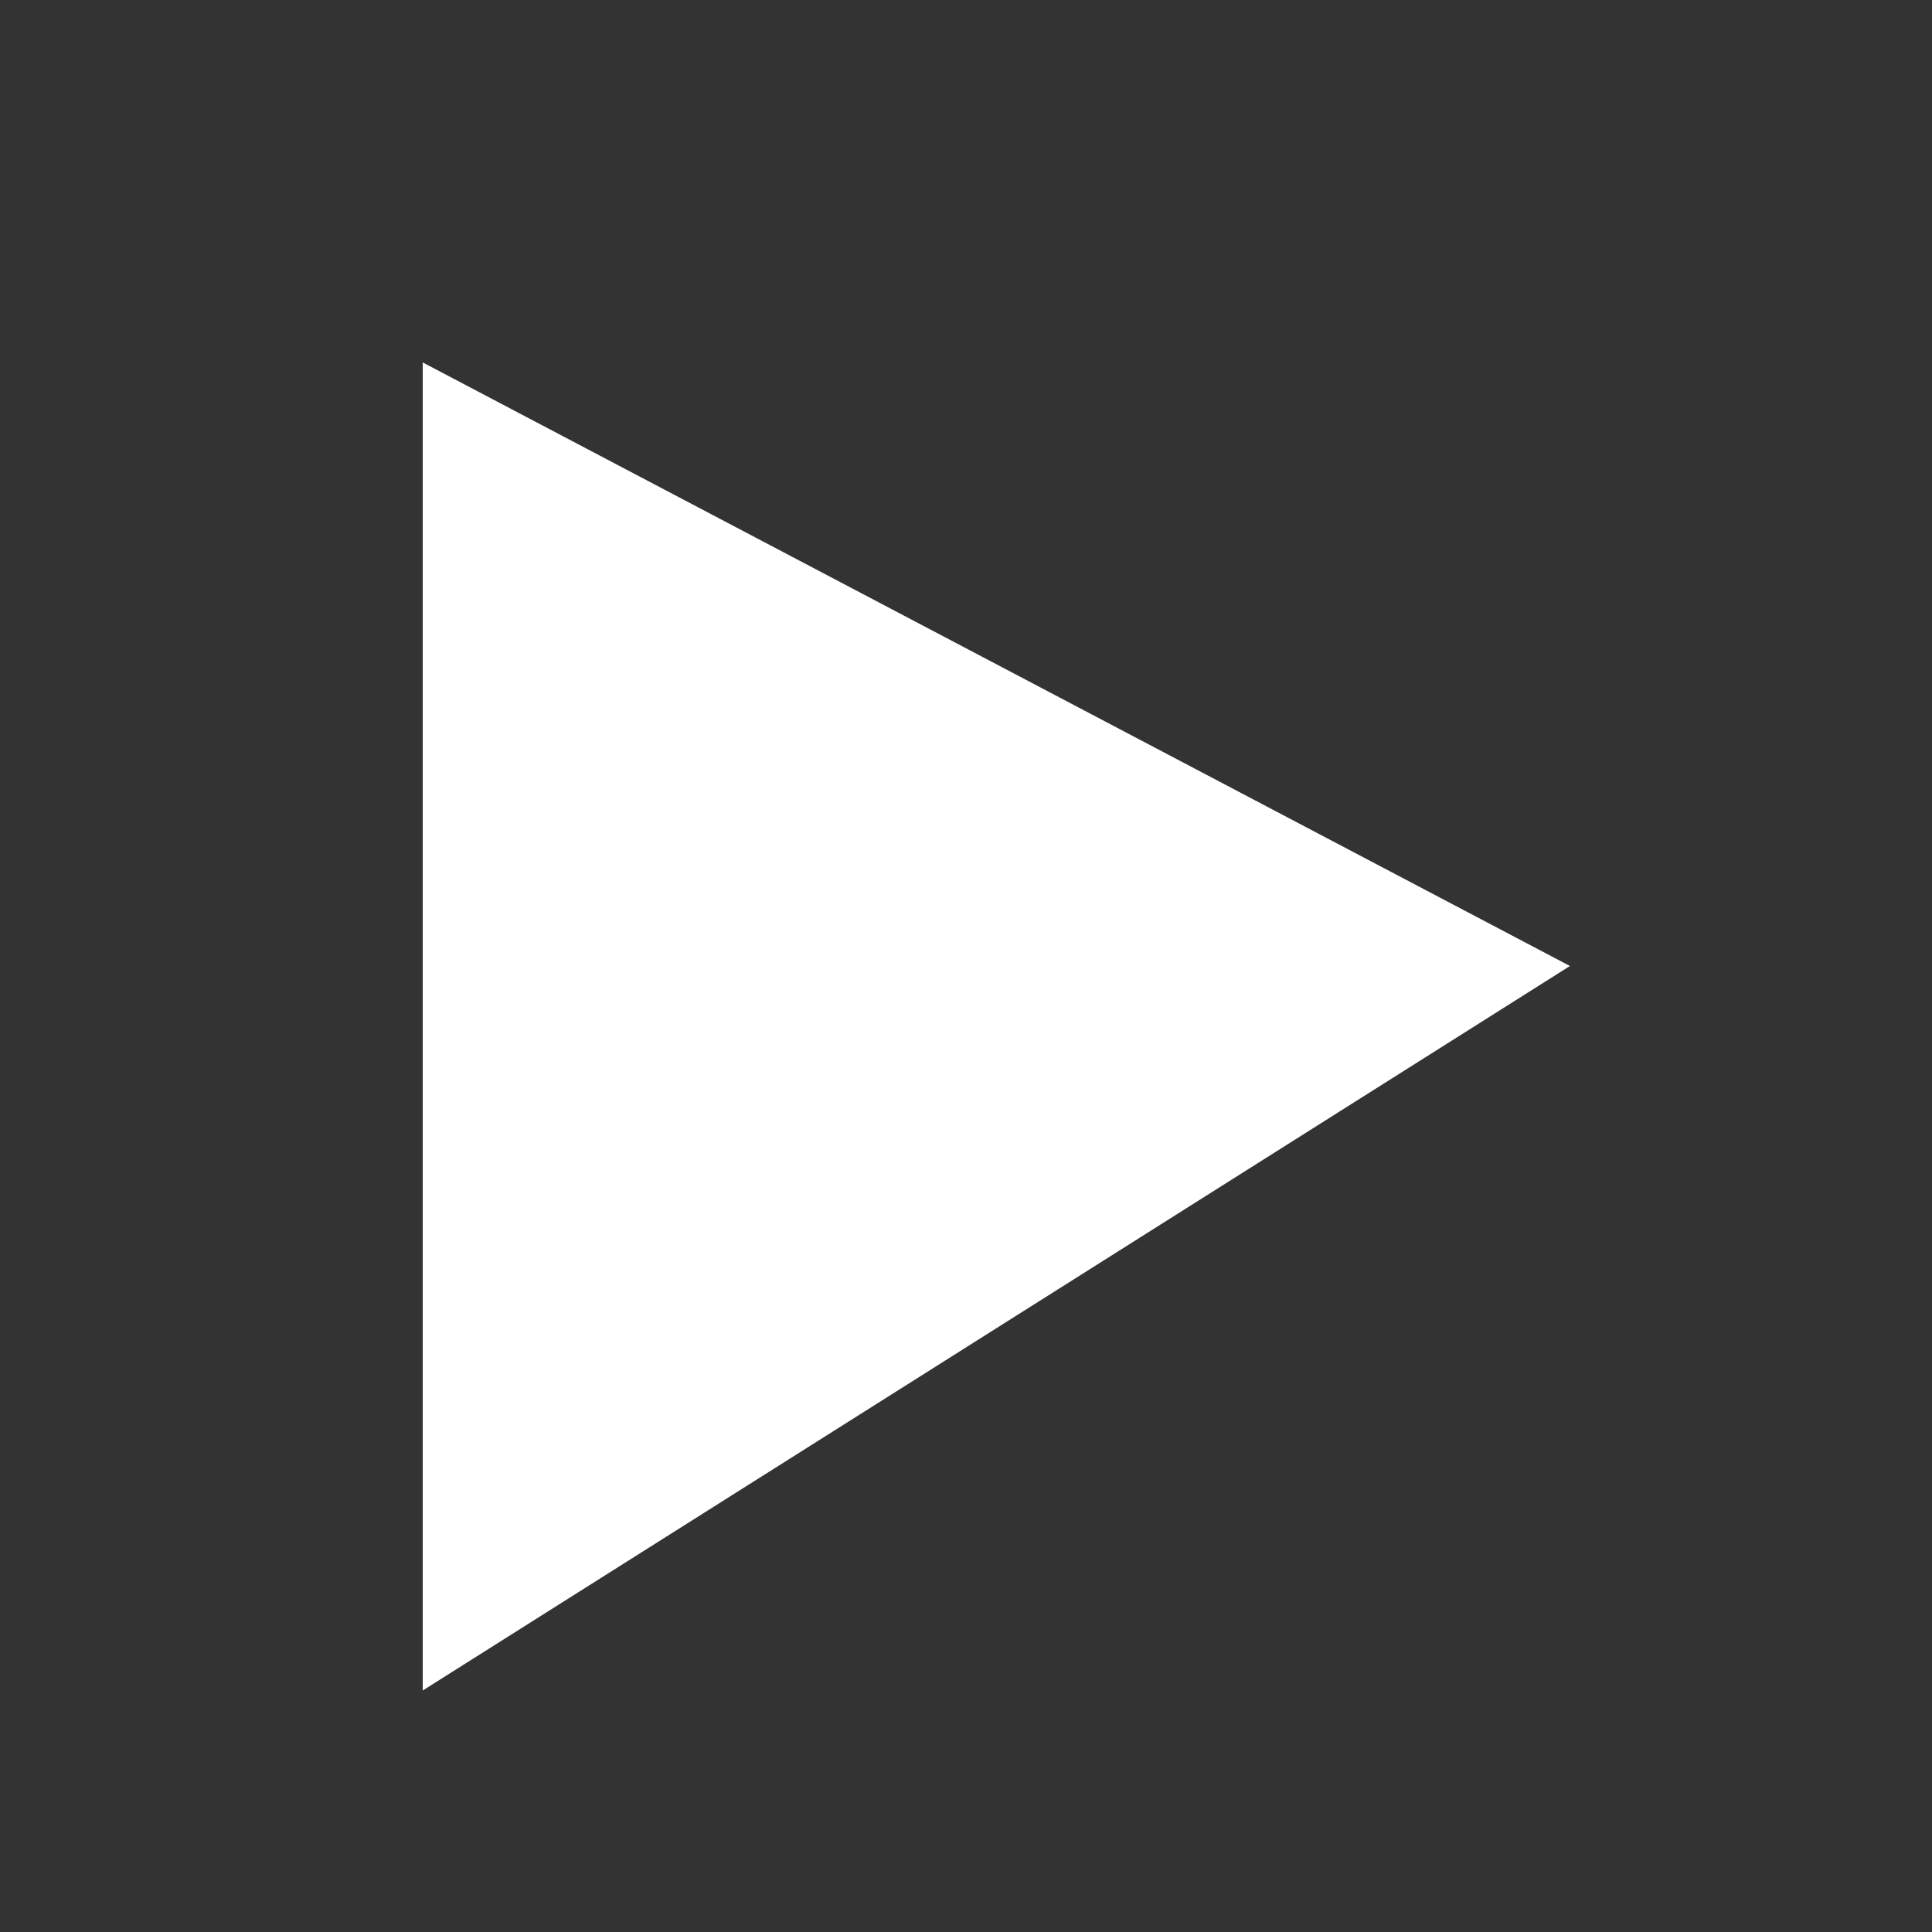 <?xml version="1.0" encoding="UTF-8" standalone="no"?>
<!DOCTYPE svg PUBLIC "-//W3C//DTD SVG 1.1//EN" "http://www.w3.org/Graphics/SVG/1.1/DTD/svg11.dtd">
<svg version="1.1" xmlns="http://www.w3.org/2000/svg" xmlns:xlink="http://www.w3.org/1999/xlink" preserveAspectRatio="xMidYMid meet" viewBox="0 0 50 50" width="50" height="50"><rect x="0" y="0" width="50" height="50" fill="#333333" stroke="none"/><defs><path d="M40.63 25L10.94 43.75L10.94 9.38L40.63 25Z" id="l9pMSp1HM"></path></defs><g><g><g><use xlink:href="#l9pMSp1HM" opacity="1" fill="#ffffff" fill-opacity="1"></use></g></g></g></svg>